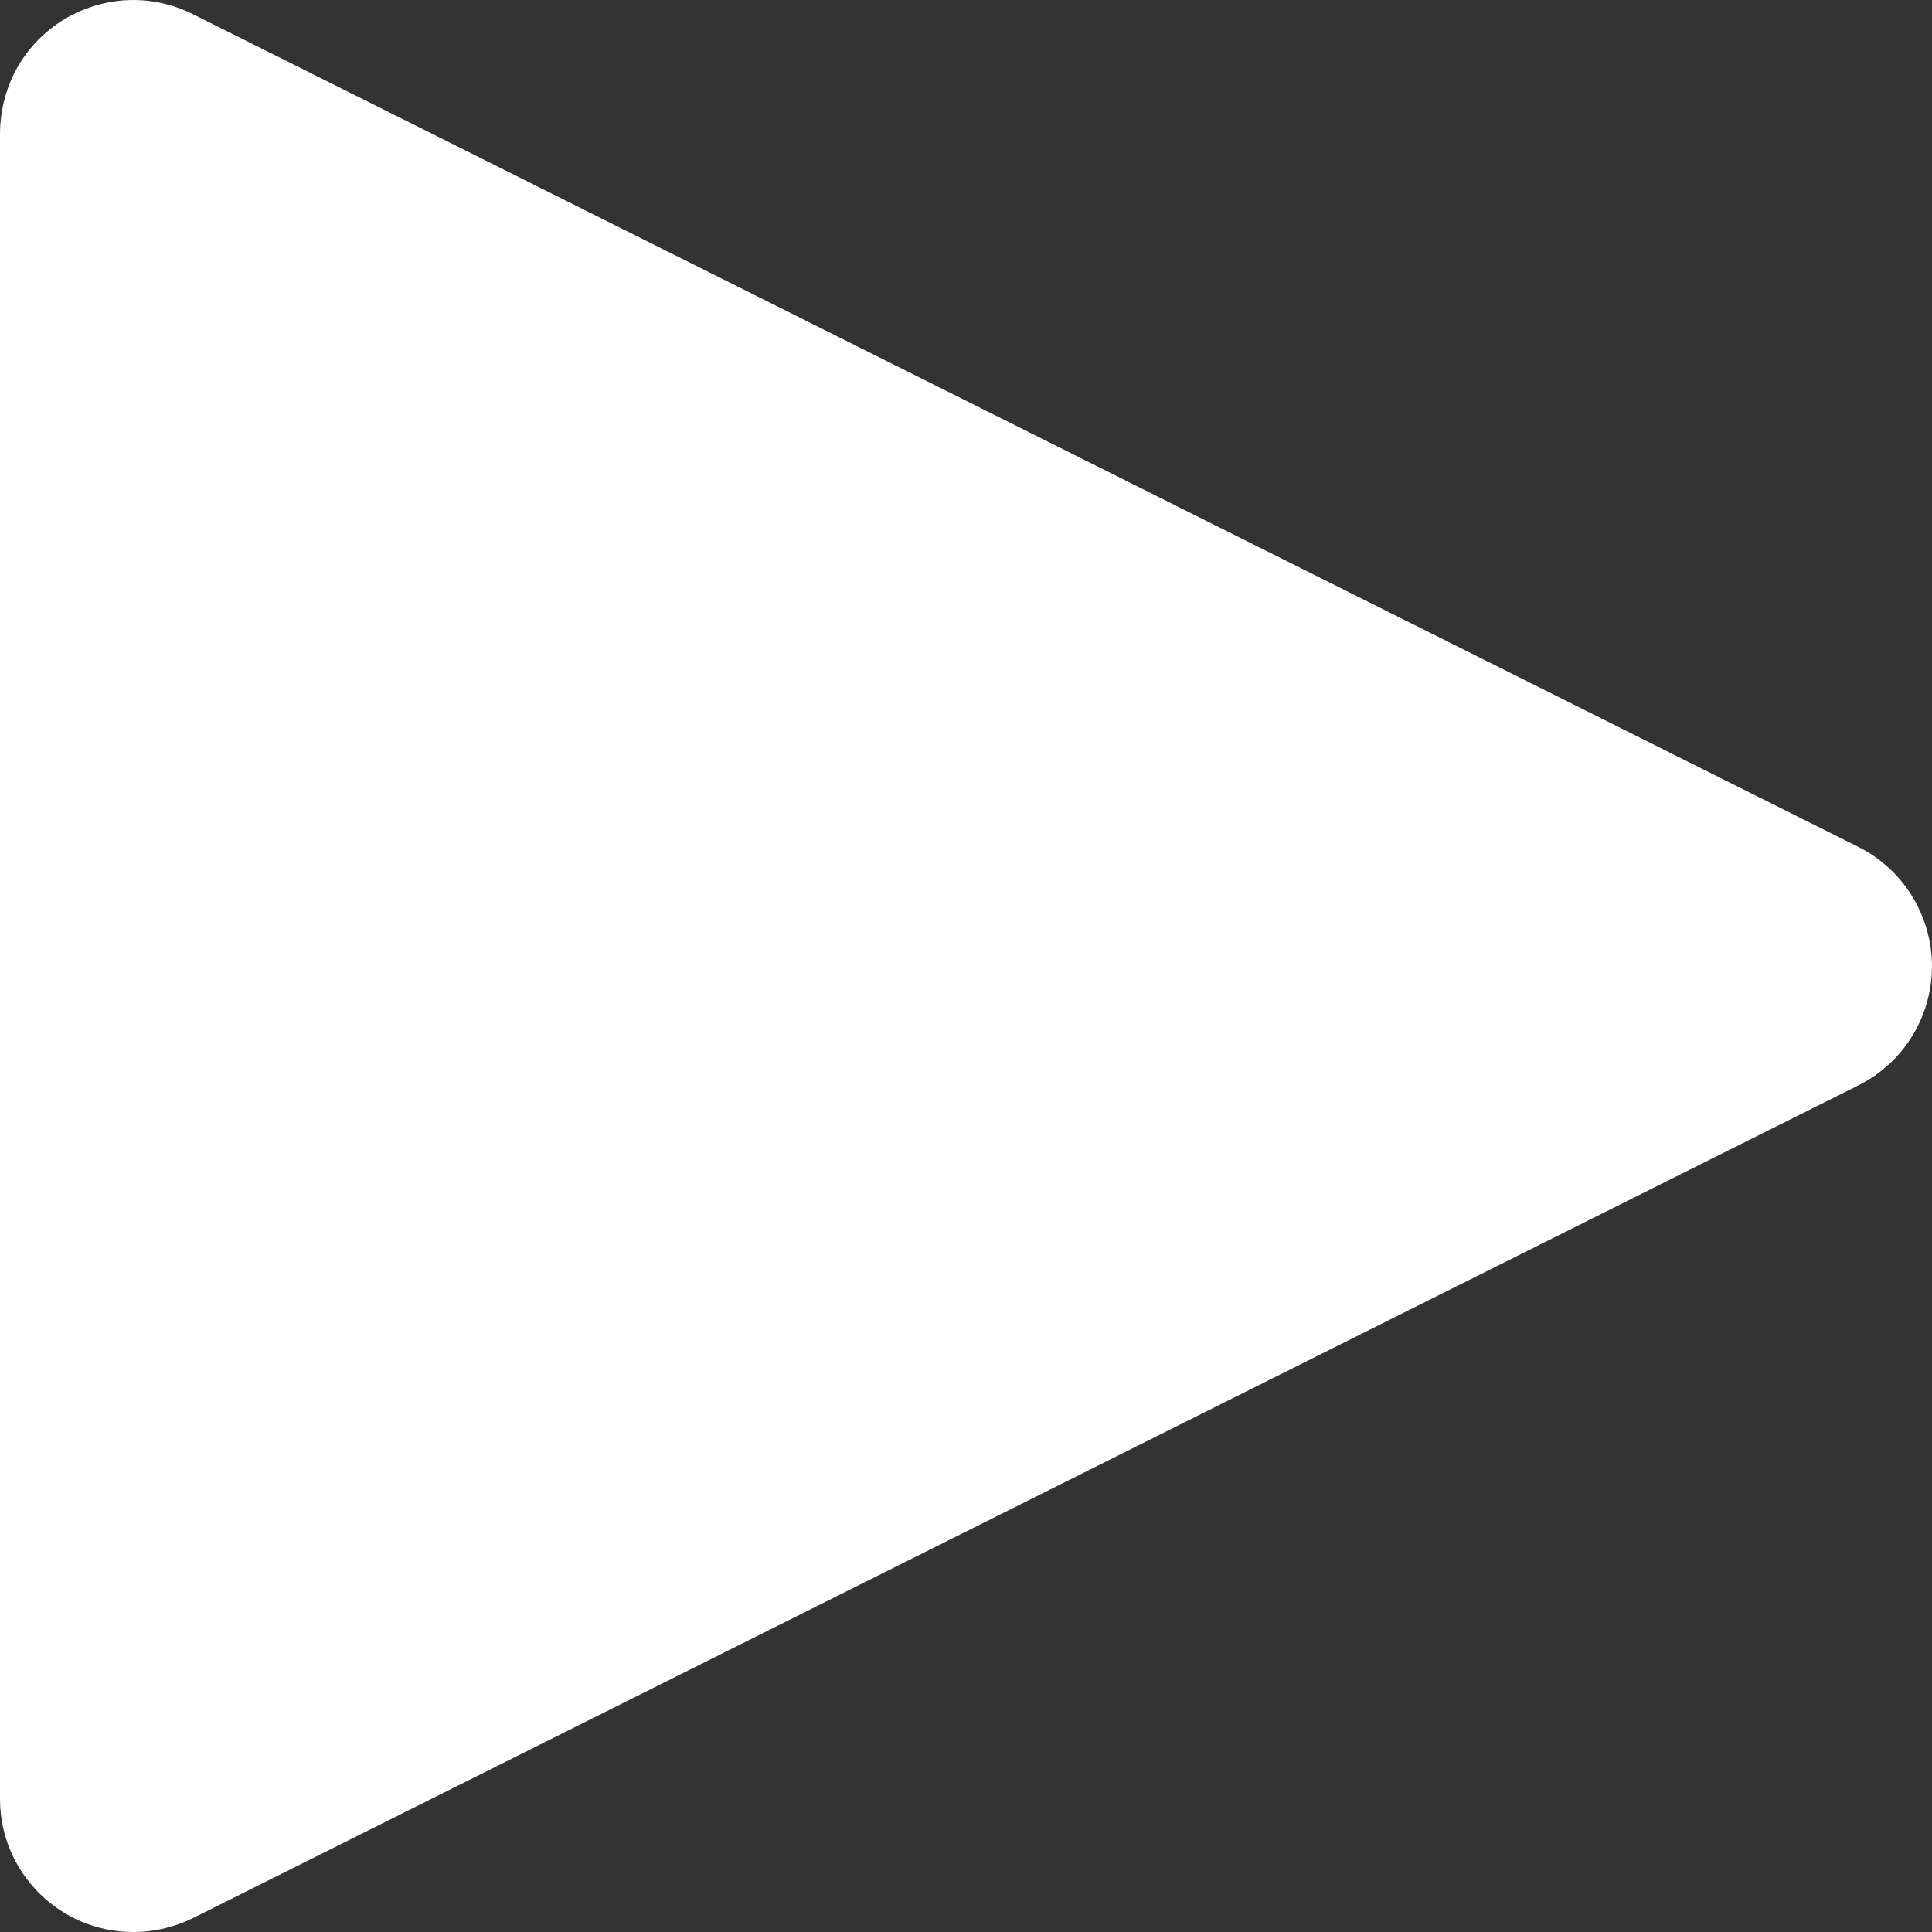<?xml version="1.0" encoding="UTF-8"?><svg id="Ebene_2" xmlns="http://www.w3.org/2000/svg" viewBox="0 0 66.34 66.34"><rect x="0" y="0" width="66.34" height="66.34" fill="#333333" stroke="none"/><defs><style>.cls-1{fill:#fff;}</style></defs><g id="Ebene_1-2"><g id="Layer_2"><g id="Layer_1-2"><path class="cls-1" d="M0,4.58V61.77c0,2.53,2.06,4.58,4.59,4.57,.71,0,1.41-.17,2.04-.48l57.18-28.59c2.26-1.13,3.18-3.88,2.04-6.15-.44-.88-1.16-1.6-2.04-2.04L6.63,.49C4.37-.65,1.62,.27,.48,2.53,.17,3.17,0,3.87,0,4.58Z"/></g></g></g></svg>